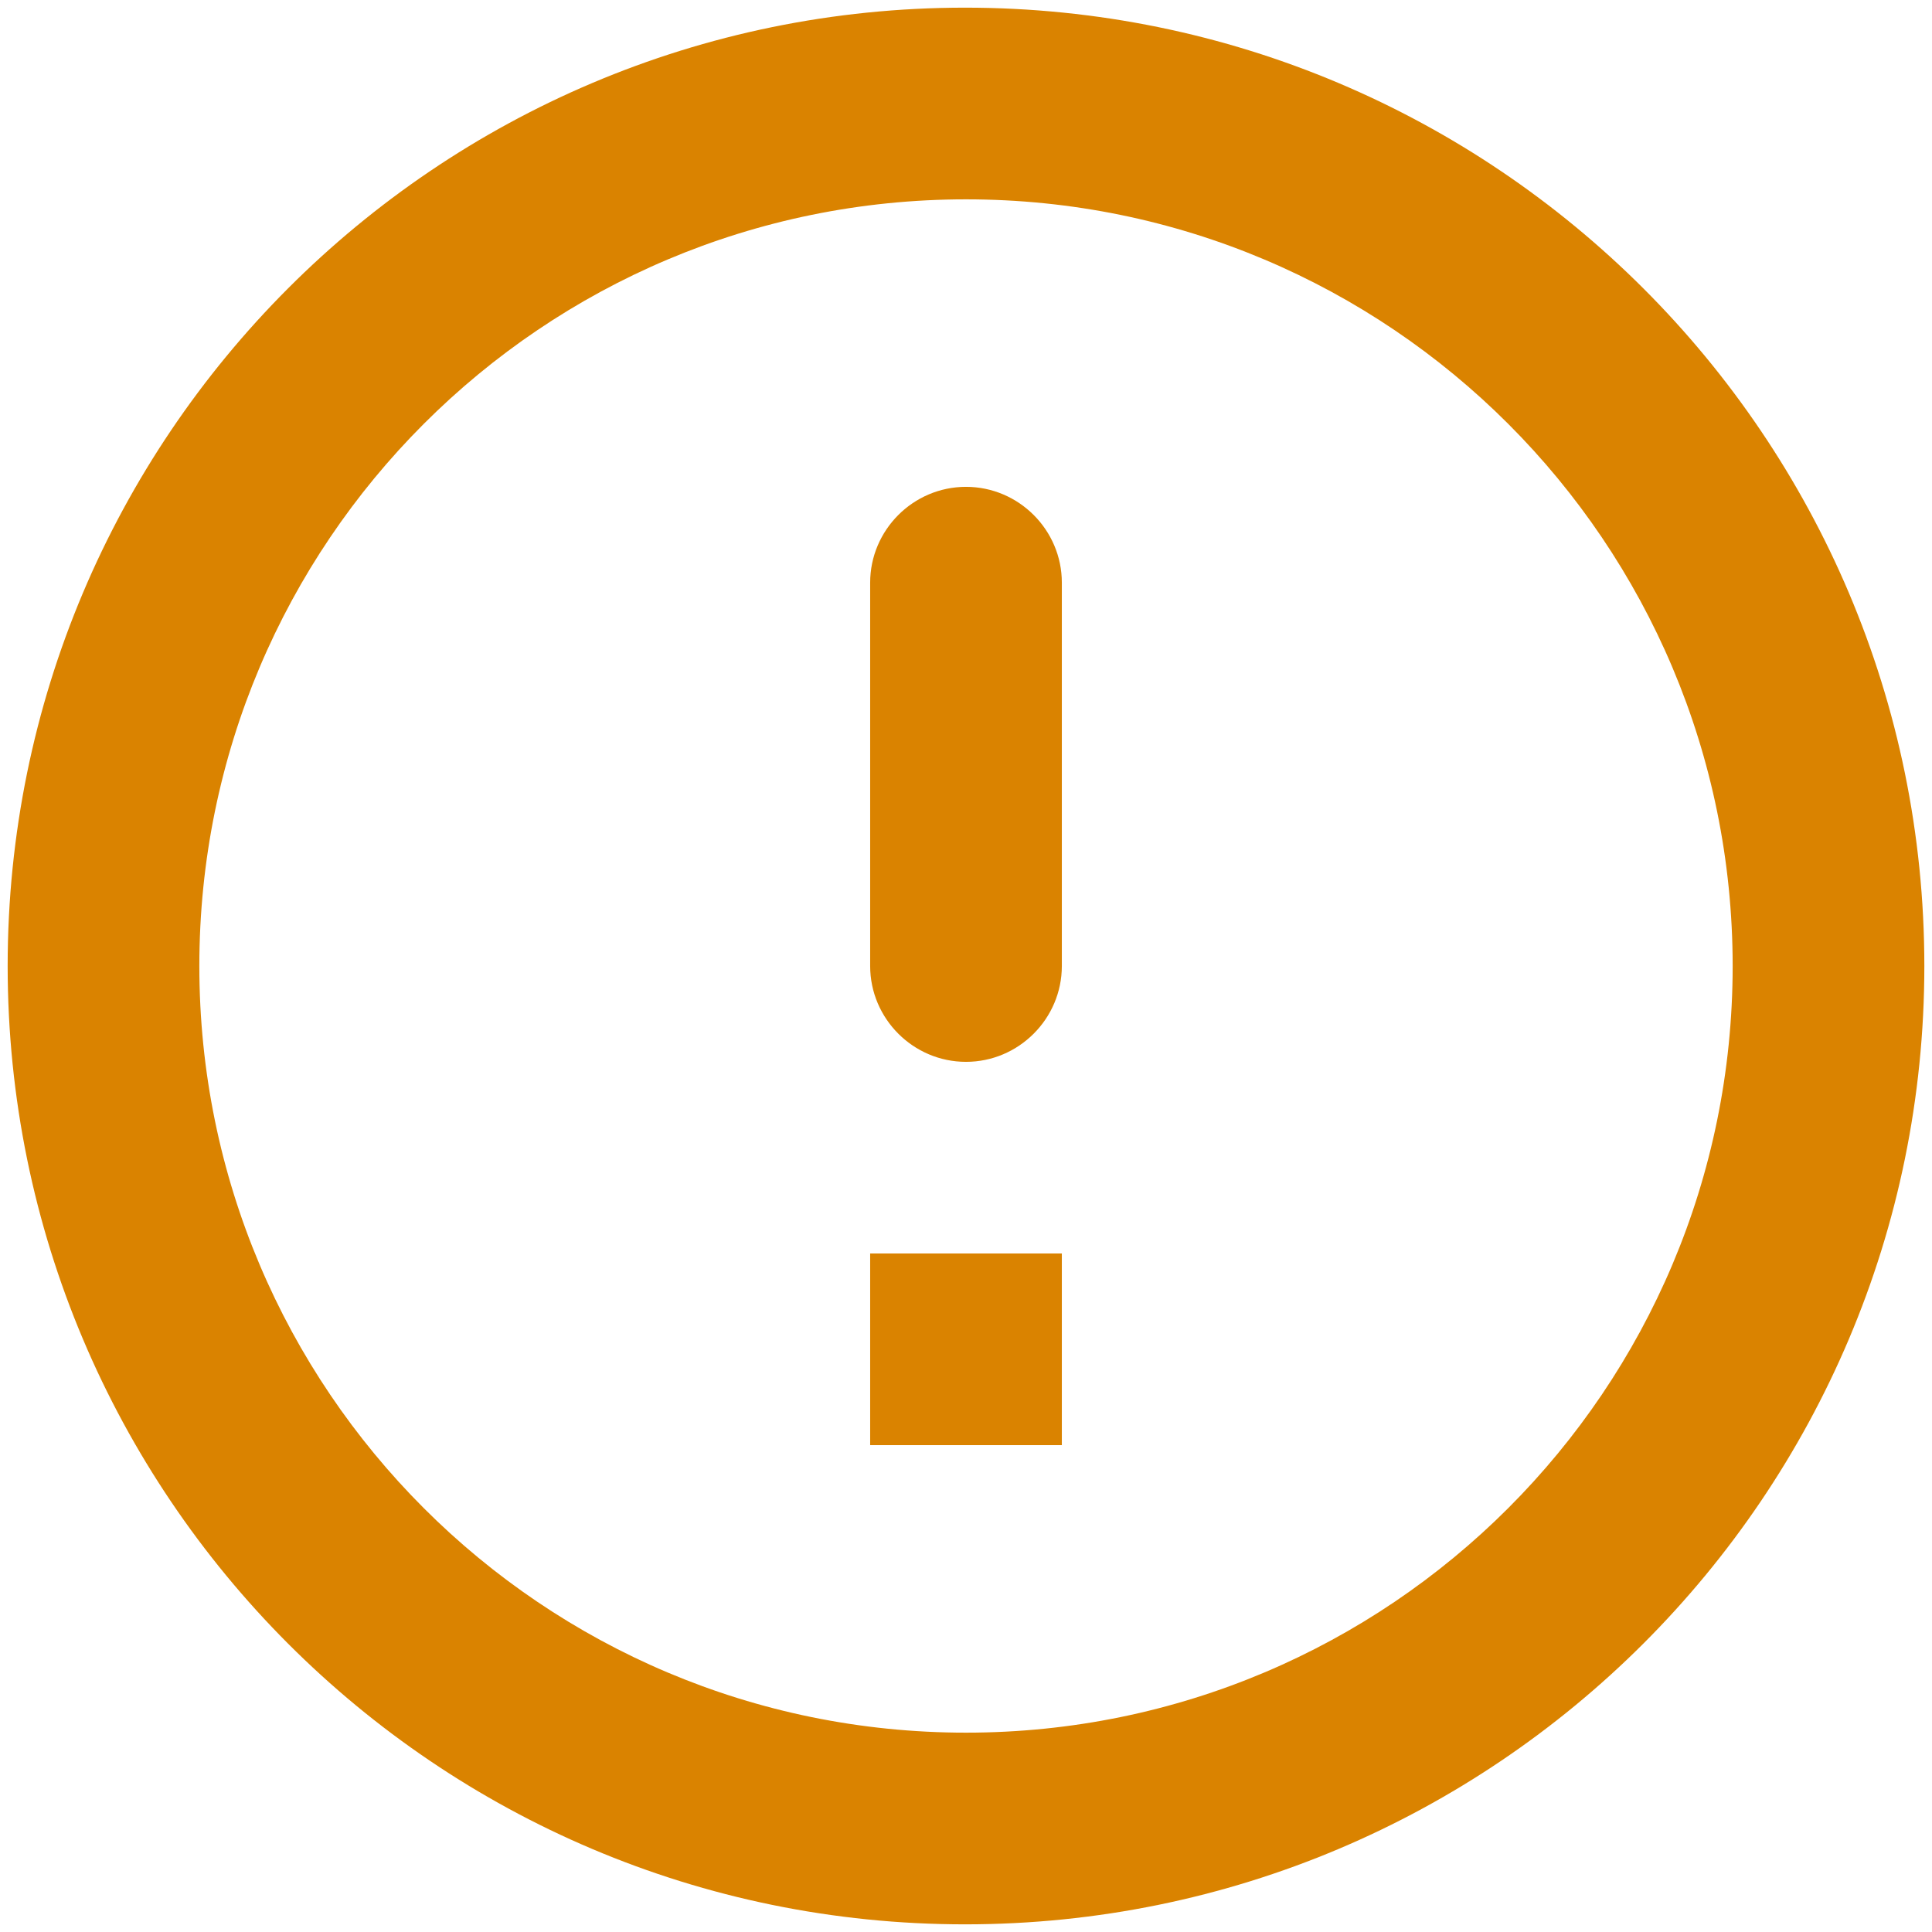 <svg width="84" height="84" viewBox="0 0 84 84" fill="none" xmlns="http://www.w3.org/2000/svg">
    <path d="M42 21.167C44.292 21.167 46.167 23.042 46.167 25.333V42C46.167 44.292 44.292 46.167 42 46.167C39.708 46.167 37.833 44.292 37.833 42V25.333C37.833 23.042 39.708 21.167 42 21.167ZM41.958 0.333C18.958 0.333 0.333 19 0.333 42C0.333 65 18.958 83.667 41.958 83.667C65 83.667 83.667 65 83.667 42C83.667 19 65 0.333 41.958 0.333ZM42 75.333C23.583 75.333 8.667 60.417 8.667 42C8.667 23.583 23.583 8.667 42 8.667C60.417 8.667 75.333 23.583 75.333 42C75.333 60.417 60.417 75.333 42 75.333ZM46.167 62.833H37.833V54.5H46.167V62.833Z" fill="#DA8300"/>
</svg>
